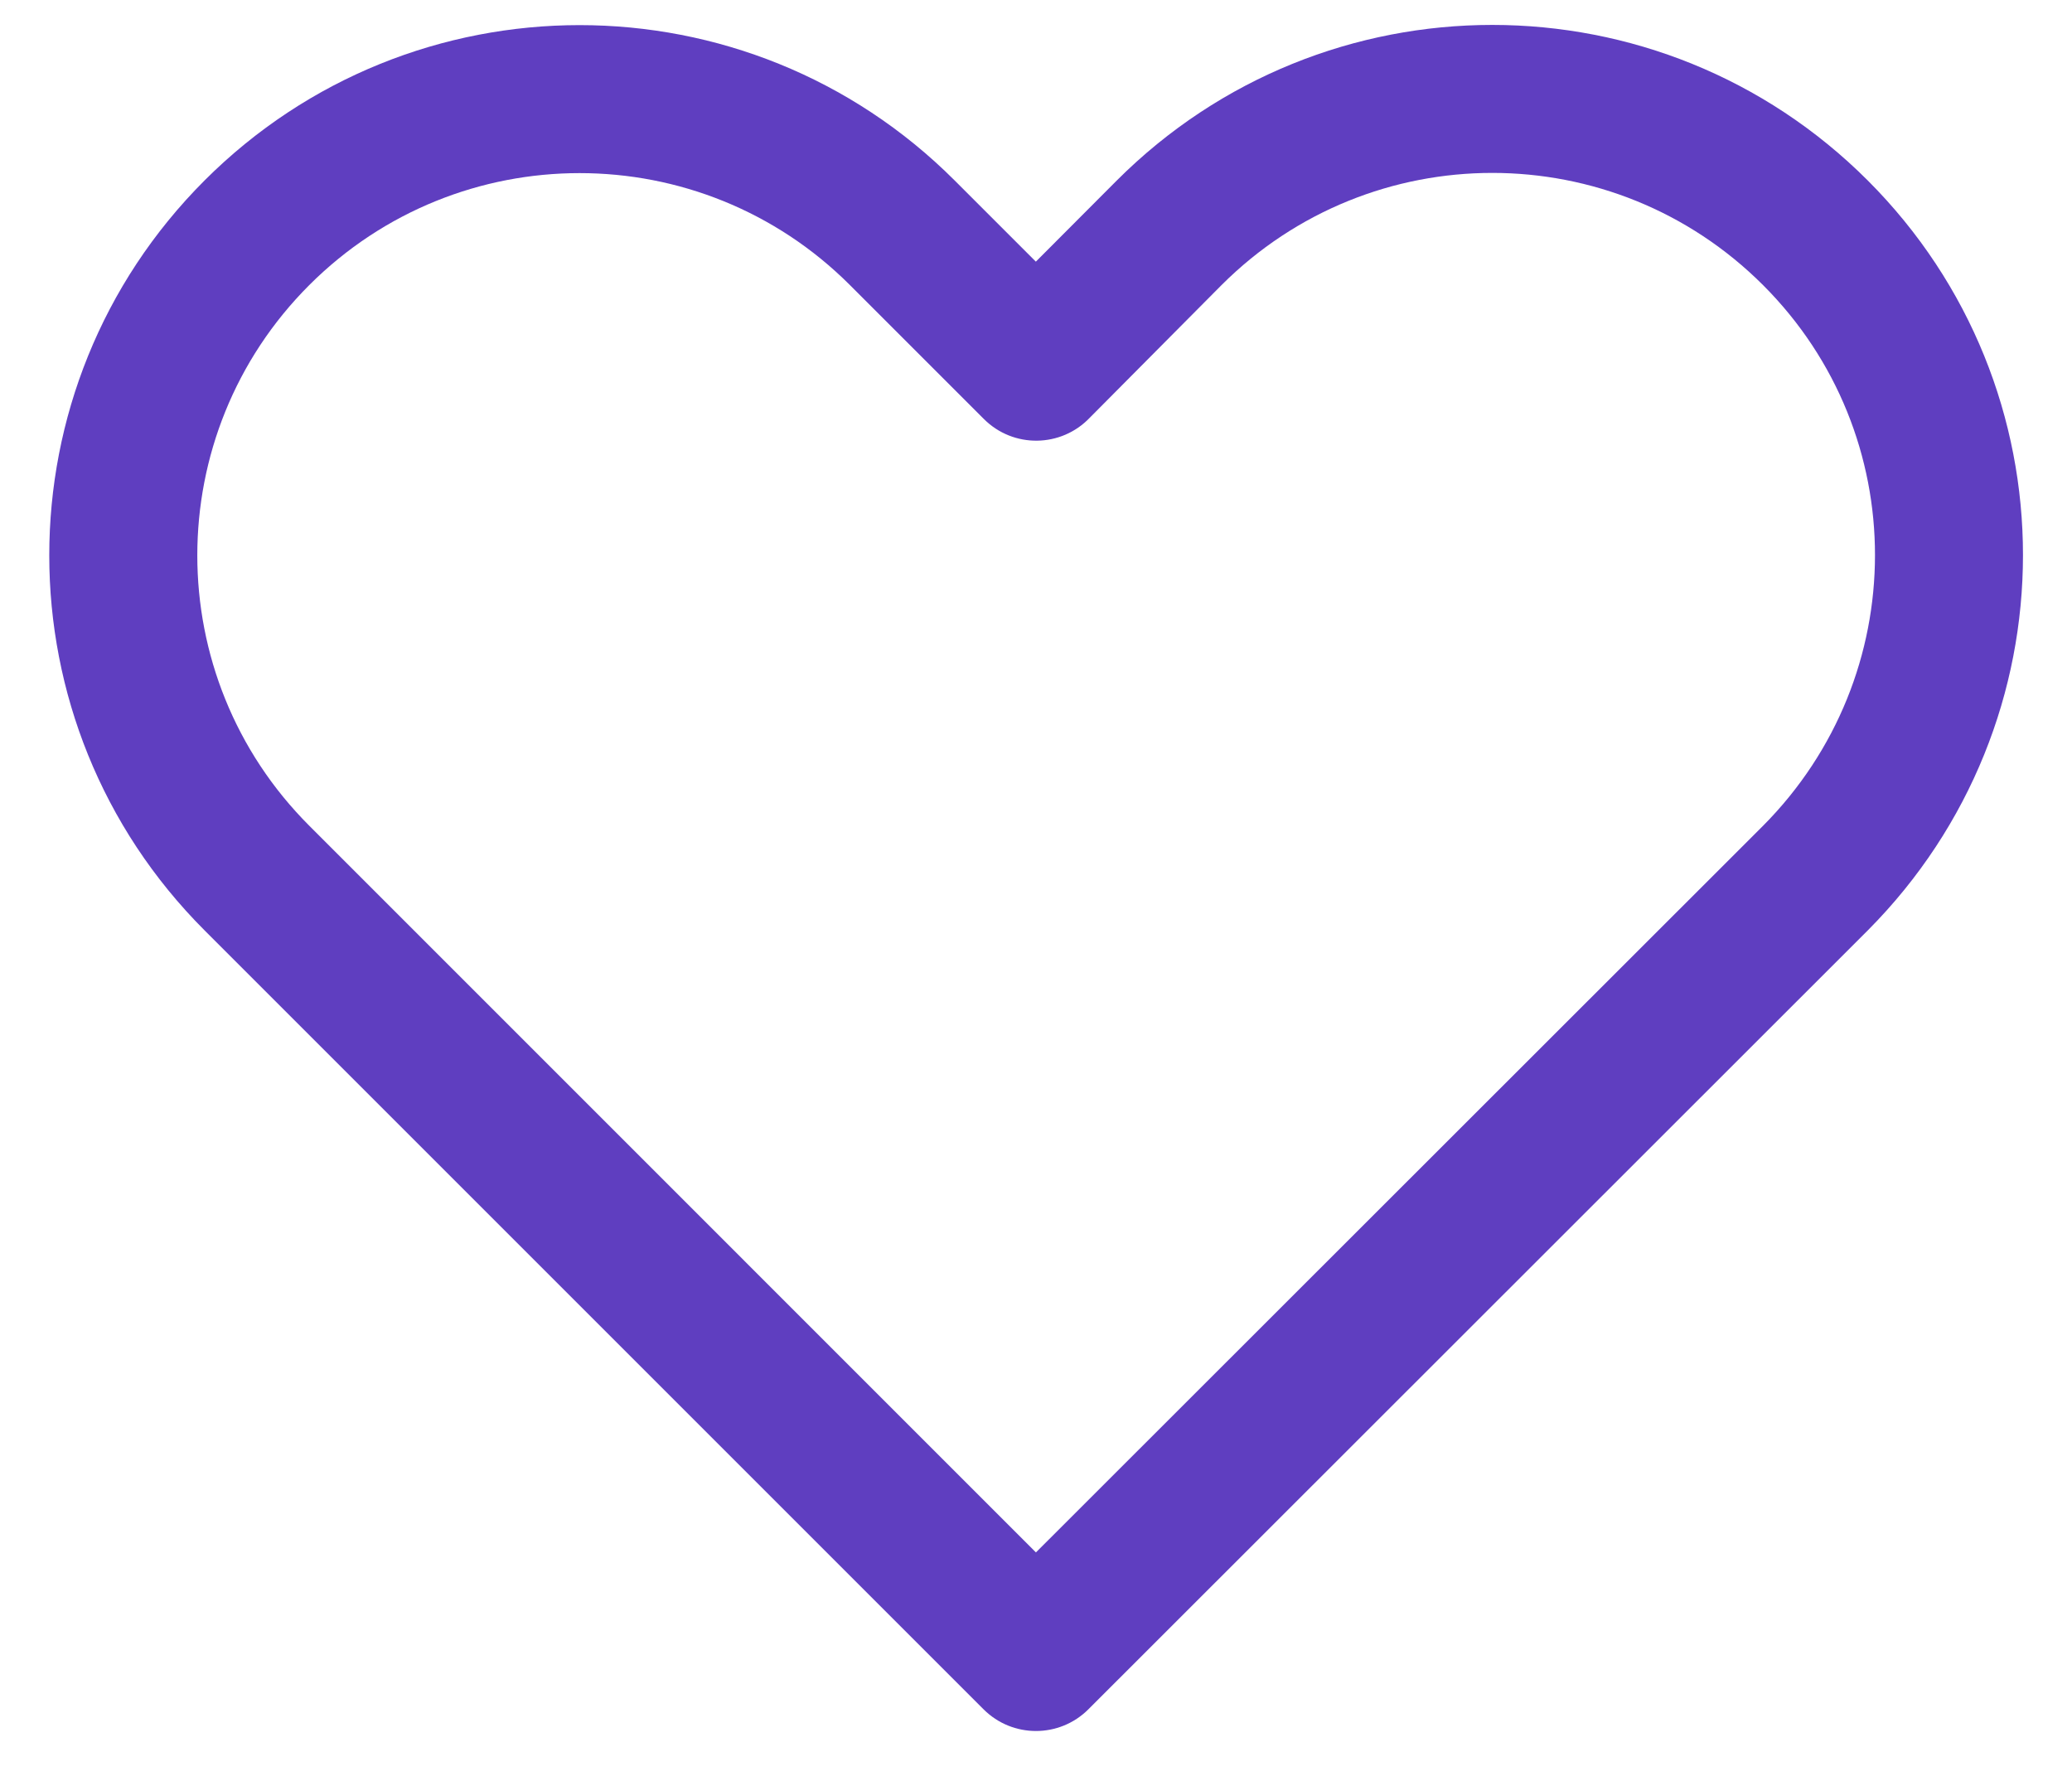 <svg width="28" height="24" viewBox="0 0 28 24" fill="none" xmlns="http://www.w3.org/2000/svg">
<path d="M15.092 2.439L13.998 3.536L12.9 2.438C10.101 -0.36 5.564 -0.36 2.765 2.438C-0.034 5.237 -0.034 9.775 2.765 12.574L13.292 23.101C13.683 23.491 14.316 23.491 14.707 23.101L25.242 12.572C28.034 9.764 28.039 5.239 25.24 2.439C22.436 -0.364 17.896 -0.364 15.092 2.439ZM23.824 11.161L13.999 20.98L4.179 11.159C2.162 9.142 2.162 5.87 4.179 3.853C6.197 1.835 9.468 1.835 11.486 3.853L13.296 5.663C13.693 6.06 14.339 6.052 14.727 5.645L16.506 3.854C18.529 1.831 21.803 1.831 23.826 3.854C25.844 5.872 25.84 9.134 23.824 11.161Z" fill="#5F3EC0"/>
</svg>
